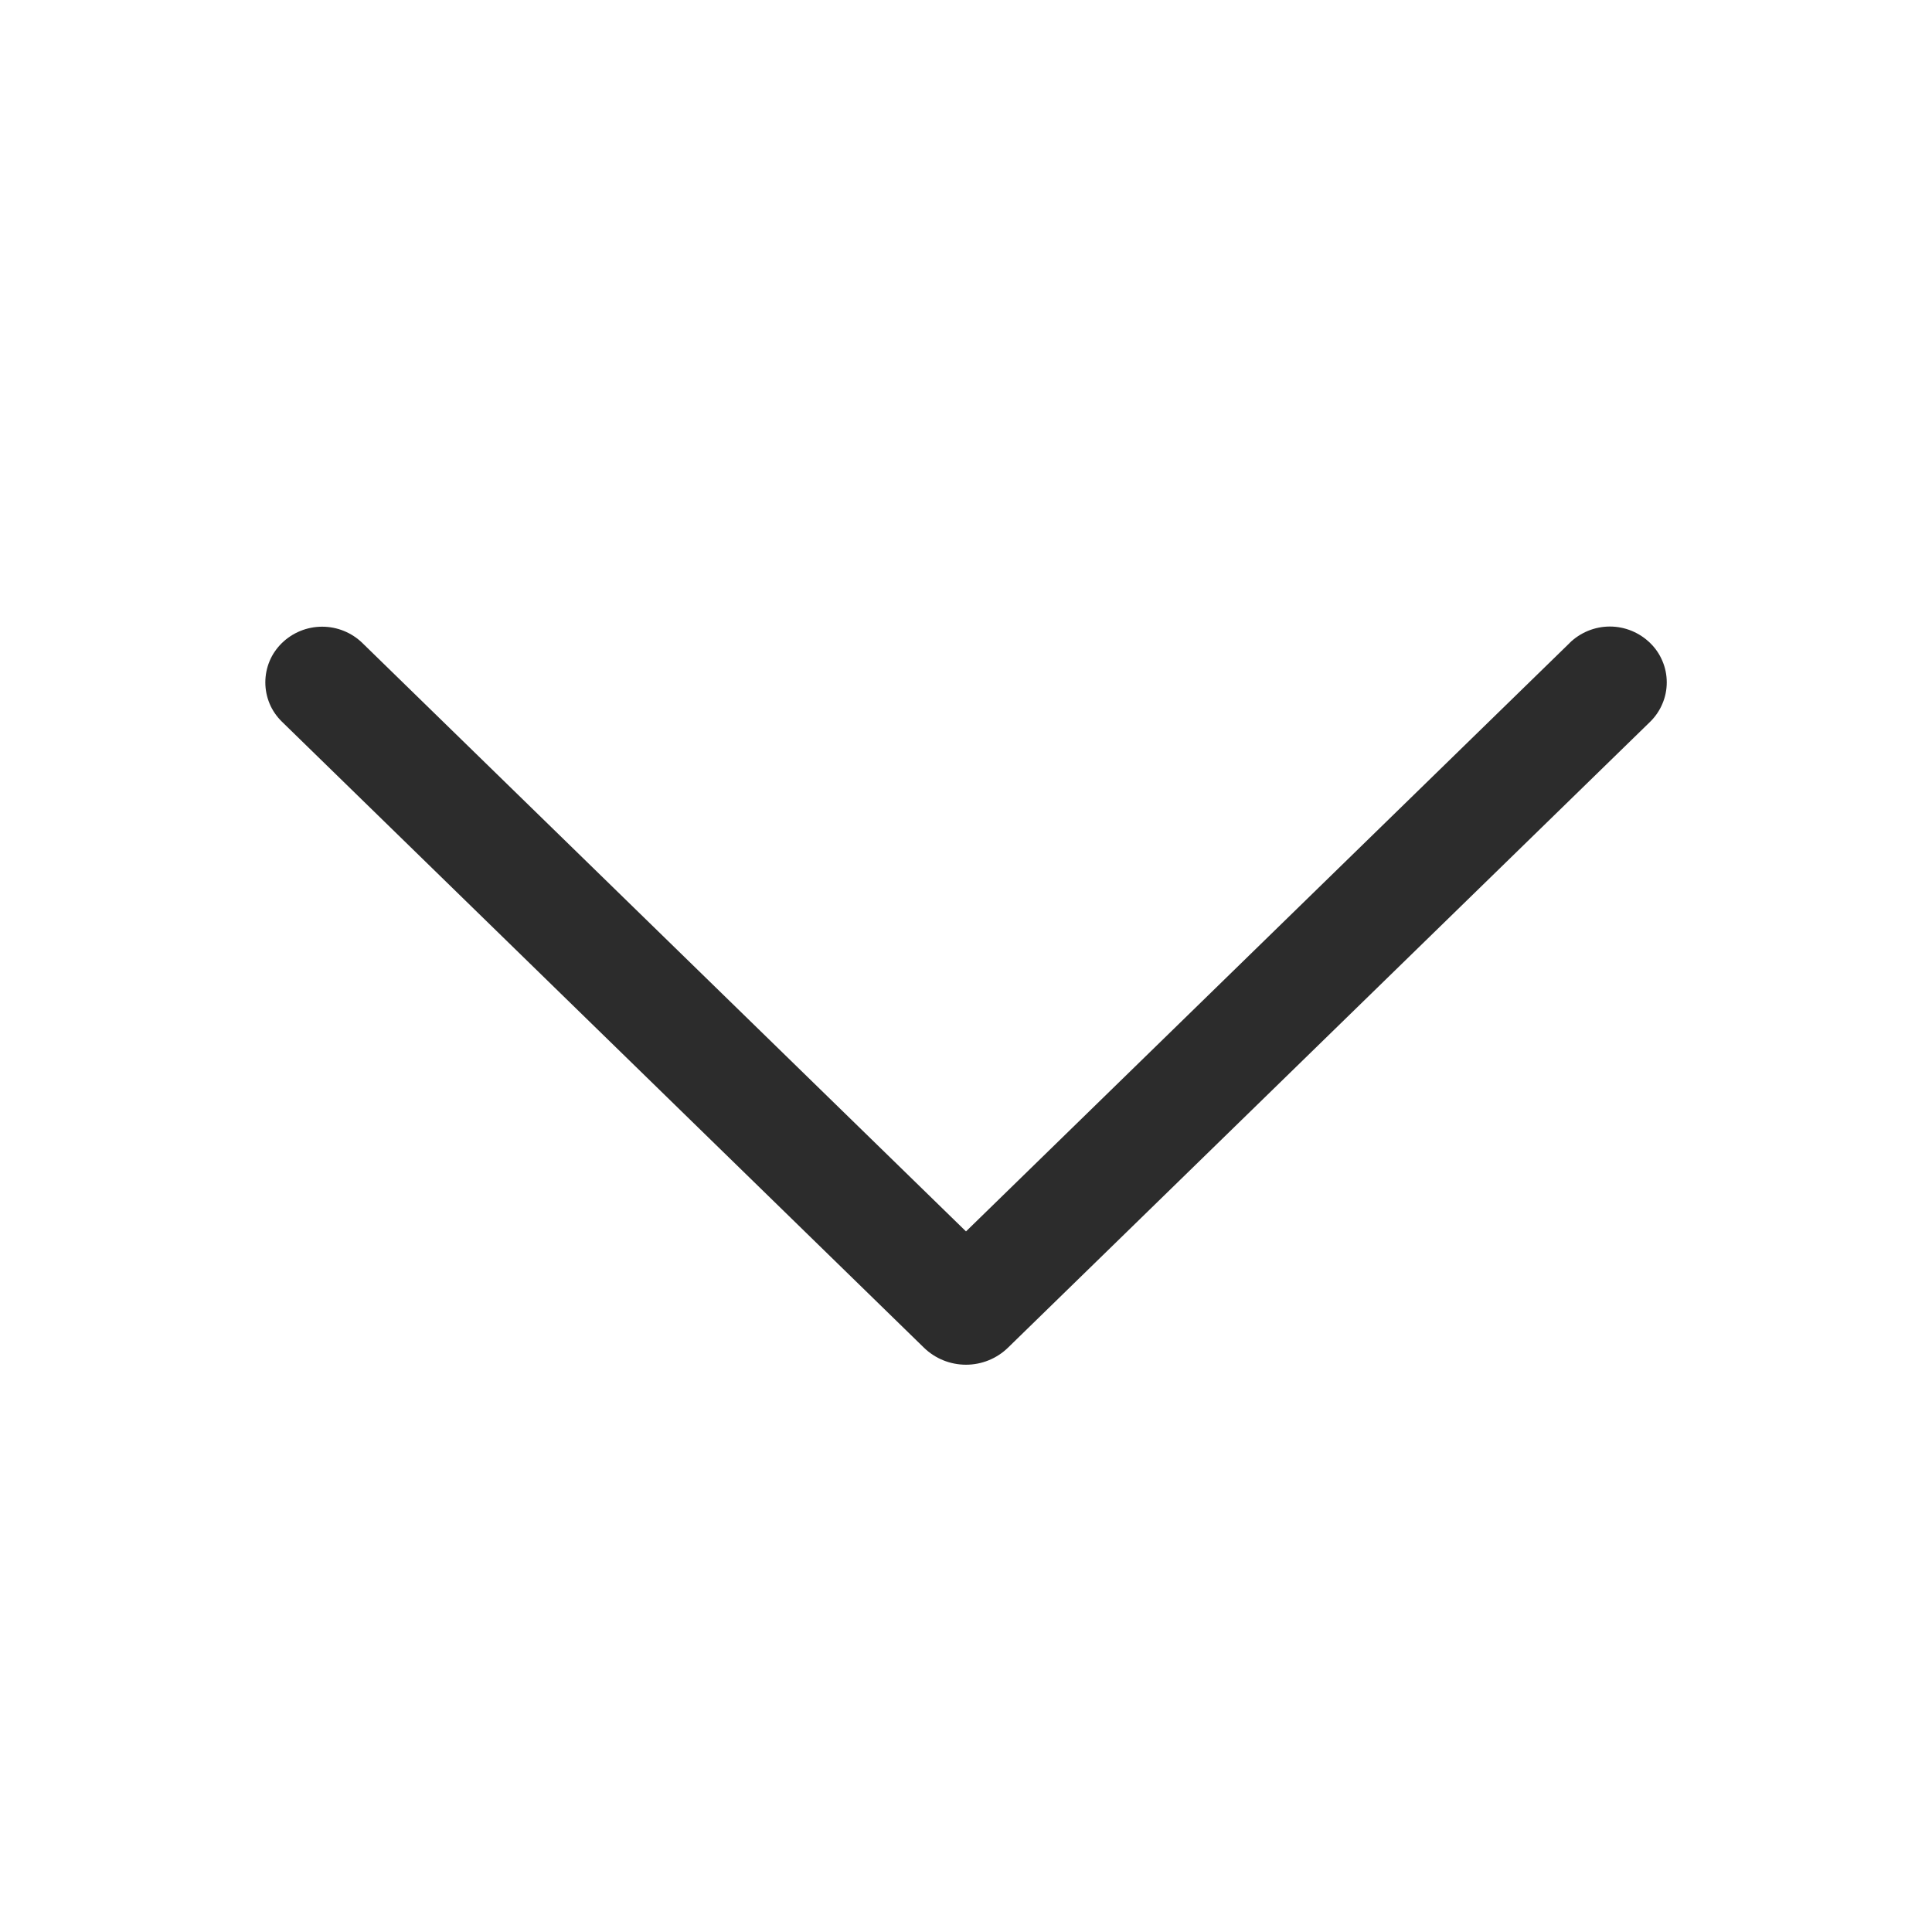 <svg width="24" height="24" viewBox="0 0 24 24" fill="none" xmlns="http://www.w3.org/2000/svg">
<path d="M19.497 7.989L12 15.297L4.503 7.989C4.369 7.858 4.189 7.785 4.002 7.785C3.815 7.785 3.635 7.858 3.501 7.989C3.436 8.053 3.384 8.128 3.349 8.212C3.314 8.296 3.296 8.386 3.296 8.477C3.296 8.567 3.314 8.657 3.349 8.741C3.384 8.825 3.436 8.9 3.501 8.964L11.476 16.74C11.616 16.877 11.804 16.953 12 16.953C12.195 16.953 12.383 16.877 12.523 16.74L20.499 8.966C20.564 8.902 20.616 8.826 20.651 8.742C20.687 8.658 20.705 8.568 20.705 8.477C20.705 8.385 20.687 8.295 20.651 8.211C20.616 8.127 20.564 8.051 20.499 7.988C20.365 7.857 20.185 7.783 19.998 7.783C19.811 7.783 19.631 7.857 19.497 7.988V7.989Z" fill="#2C2C2C"/>
</svg>
